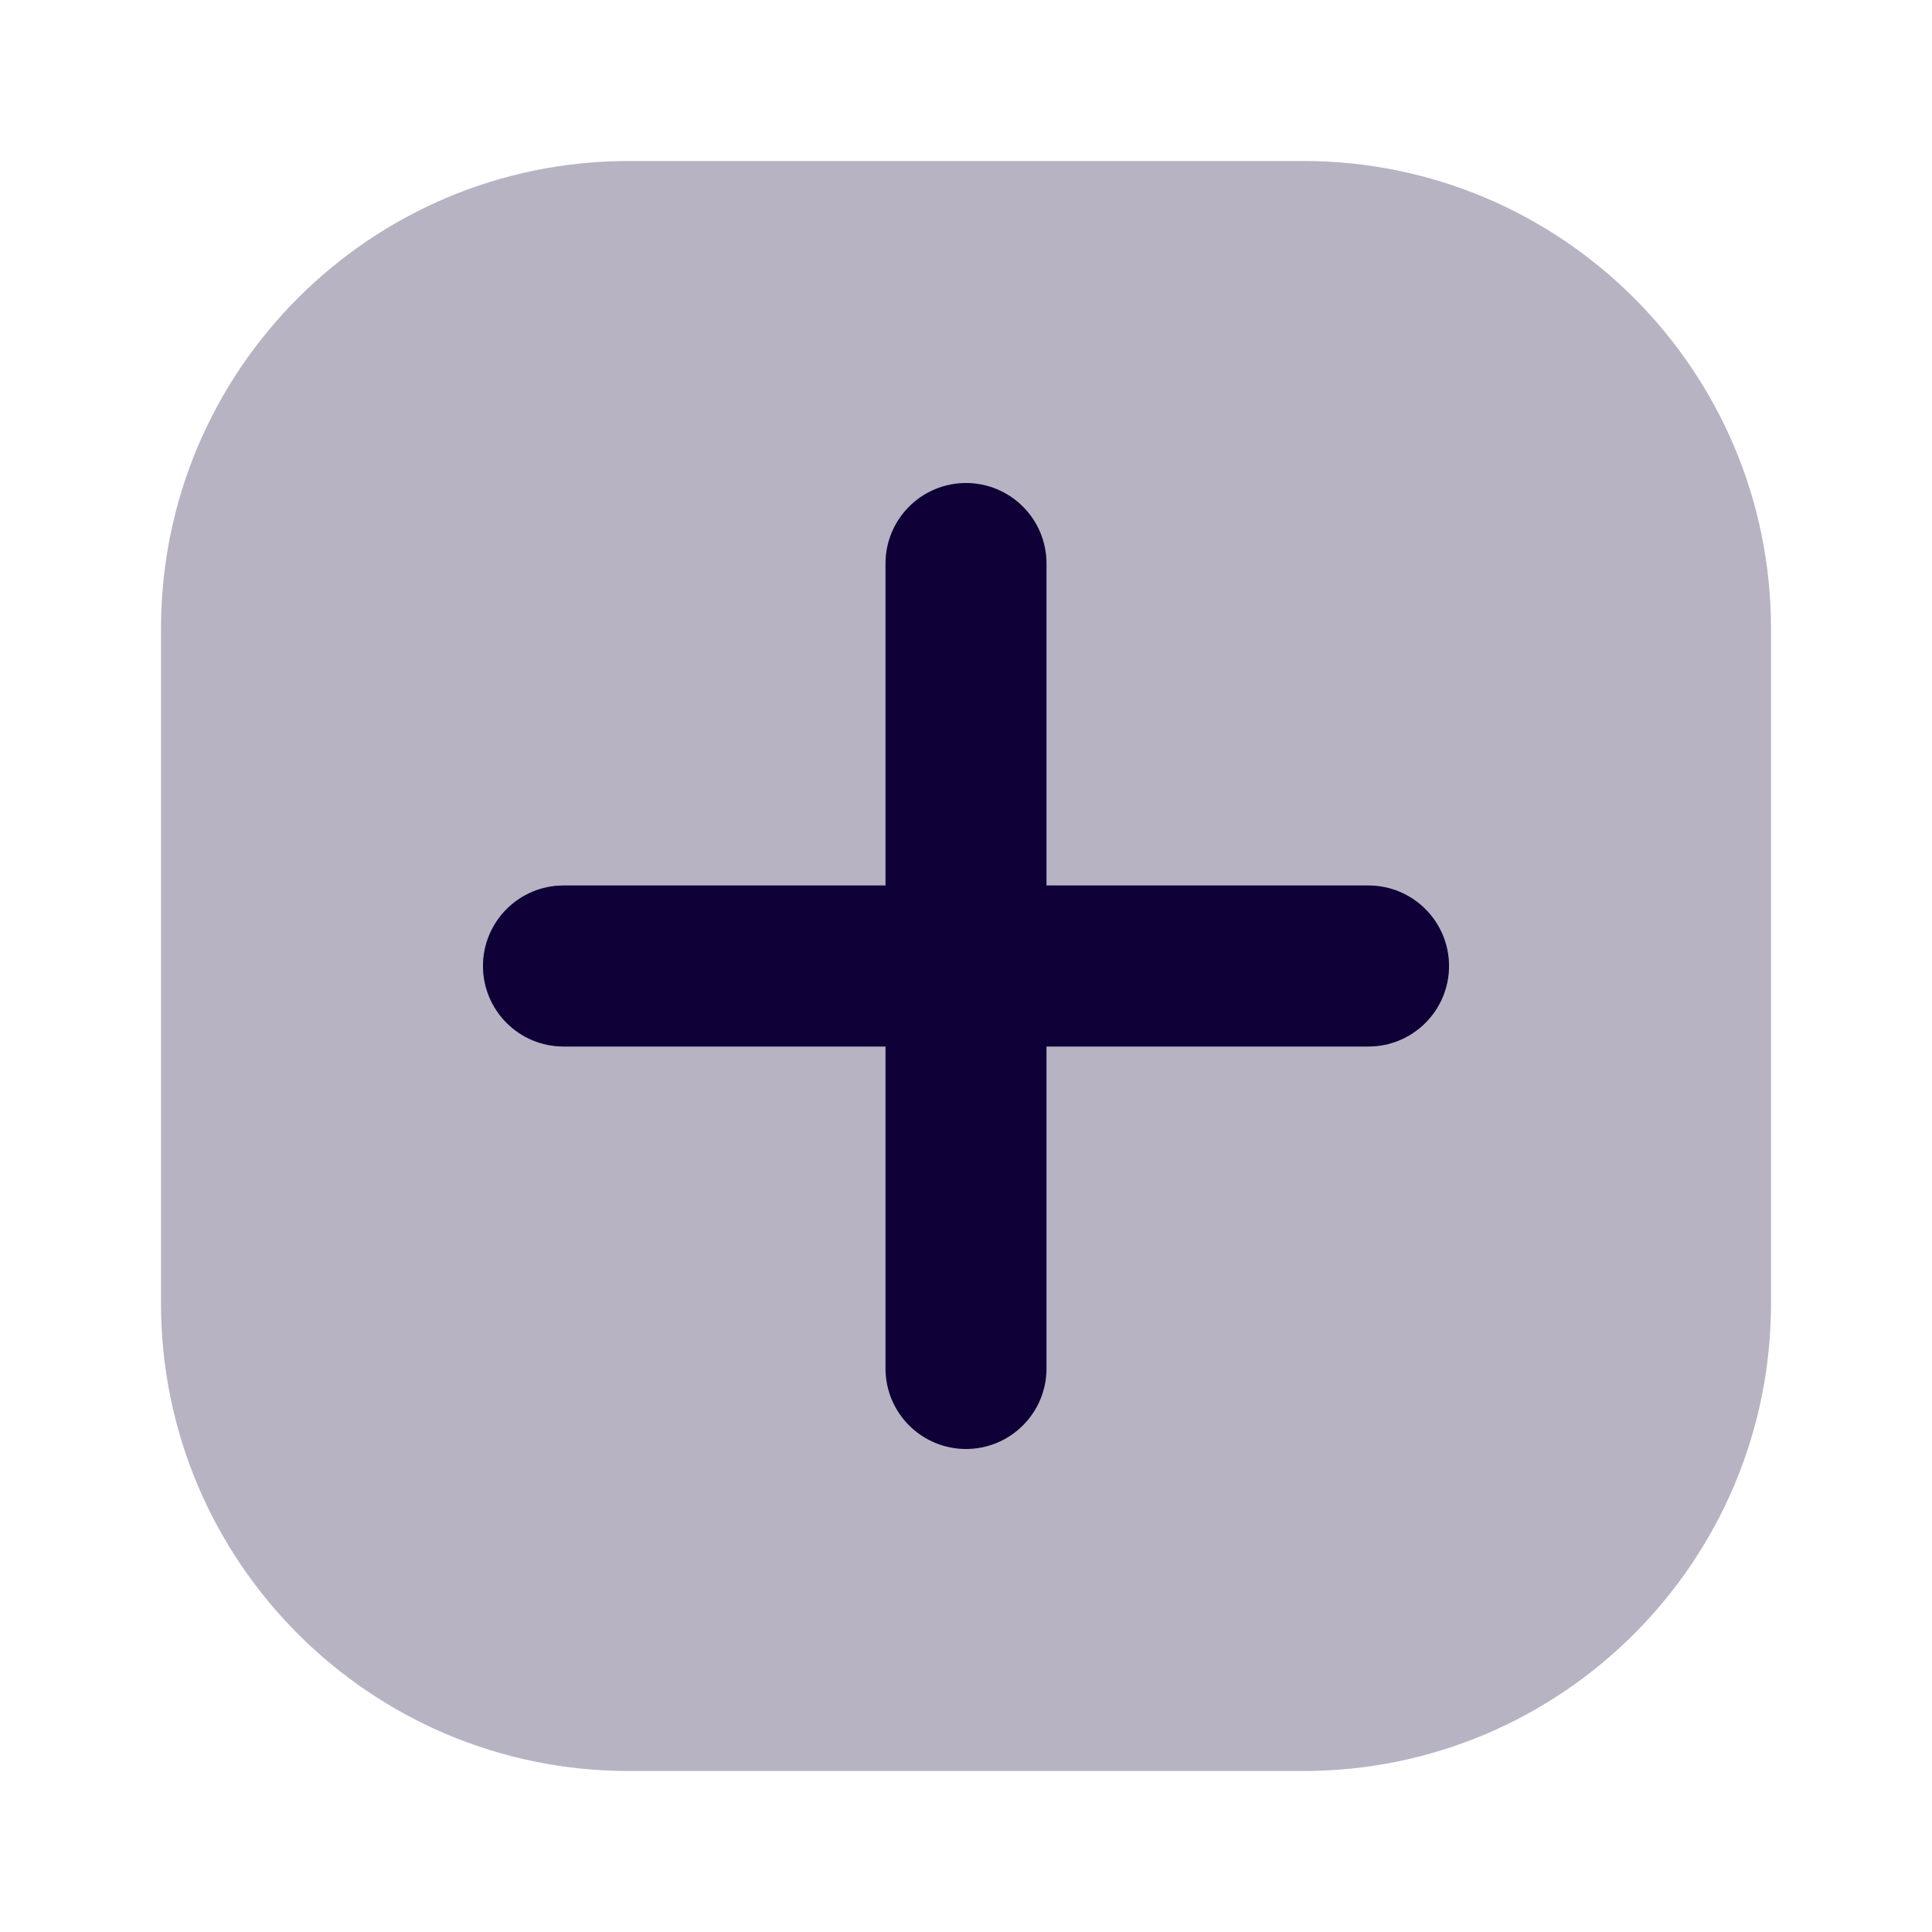<svg width="42" height="42" viewBox="0 0 42 42" fill="none" xmlns="http://www.w3.org/2000/svg">
<path opacity="0.3" d="M19.25 22.75H12.25C11.786 22.75 11.341 22.566 11.013 22.237C10.684 21.909 10.5 21.464 10.5 21C10.5 20.536 10.684 20.091 11.013 19.763C11.341 19.434 11.786 19.25 12.25 19.25H19.25V22.75ZM29.75 19.25H22.75V22.75H29.75C30.214 22.75 30.659 22.566 30.987 22.237C31.316 21.909 31.5 21.464 31.5 21C31.5 20.536 31.316 20.091 30.987 19.763C30.659 19.434 30.214 19.25 29.75 19.25Z" fill="#0F0037"/>
<path opacity="0.3" d="M28.332 3.5H13.668C8.052 3.5 3.5 8.052 3.5 13.668V28.332C3.5 33.948 8.052 38.5 13.668 38.5H28.332C33.948 38.5 38.5 33.948 38.5 28.332V13.668C38.5 8.052 33.948 3.5 28.332 3.5Z" fill="#0F0037"/>
<path d="M29.75 19.25H22.75V12.25C22.75 11.786 22.566 11.341 22.237 11.013C21.909 10.684 21.464 10.5 21 10.5C20.536 10.5 20.091 10.684 19.763 11.013C19.434 11.341 19.25 11.786 19.25 12.25V19.25H12.25C11.786 19.25 11.341 19.434 11.013 19.763C10.684 20.091 10.5 20.536 10.5 21C10.5 21.464 10.684 21.909 11.013 22.237C11.341 22.566 11.786 22.75 12.25 22.75H19.25V29.75C19.25 30.214 19.434 30.659 19.763 30.987C20.091 31.316 20.536 31.5 21 31.5C21.464 31.5 21.909 31.316 22.237 30.987C22.566 30.659 22.75 30.214 22.75 29.75V22.75H29.75C30.214 22.75 30.659 22.566 30.987 22.237C31.316 21.909 31.5 21.464 31.5 21C31.5 20.536 31.316 20.091 30.987 19.763C30.659 19.434 30.214 19.25 29.75 19.25Z" fill="#0F0037"/>
</svg>
